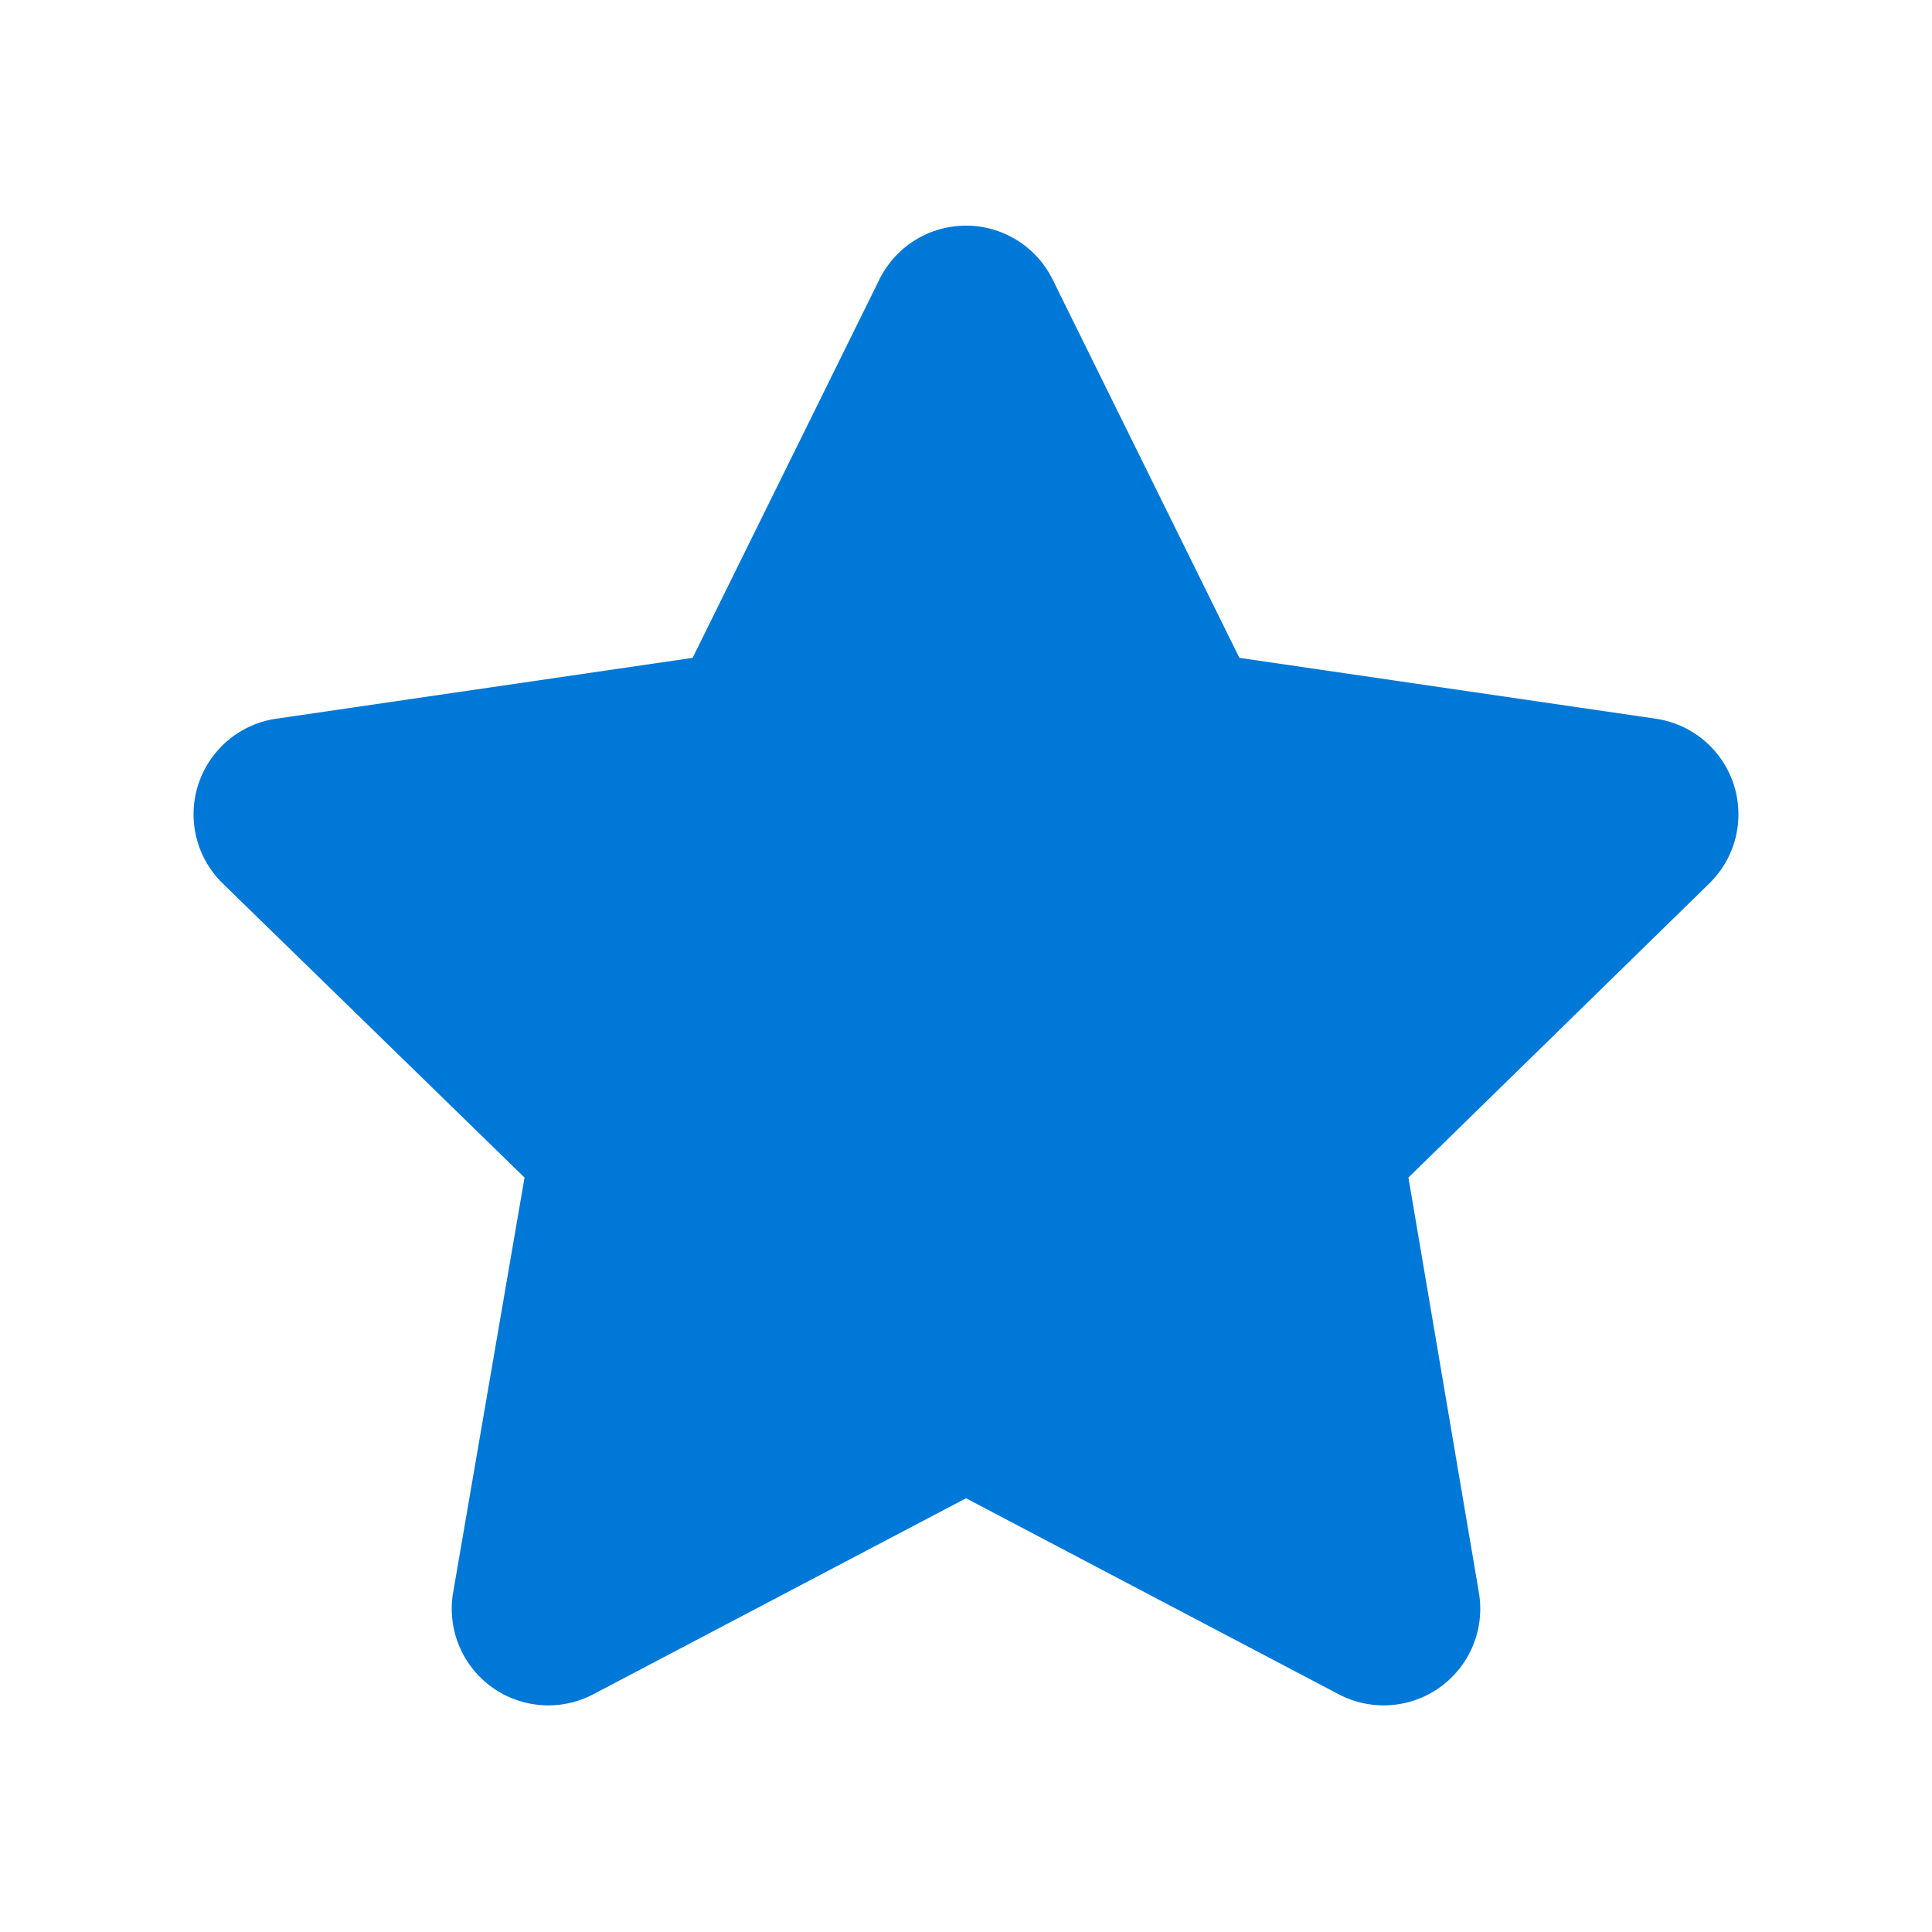 <svg fill="currentColor"
     style="color:#0078d7"
     width="20"
     height="20" viewBox="0 0 20 20" xmlns="http://www.w3.org/2000/svg" focusable="false">
    <path d="M9.1 2.9a1 1 0 011.8 0l1.93 3.91 4.31.63a1 1 0 01.56 1.7l-3.12 3.05.73 4.3a1 1 0 01-1.45 1.05L10 15.51l-3.86 2.03a1 1 0 01-1.45-1.05l.74-4.3L2.3 9.14a1 1 0 01.56-1.7l4.31-.63L9.1 2.9z"
          fill="currentColor"/>
</svg>
